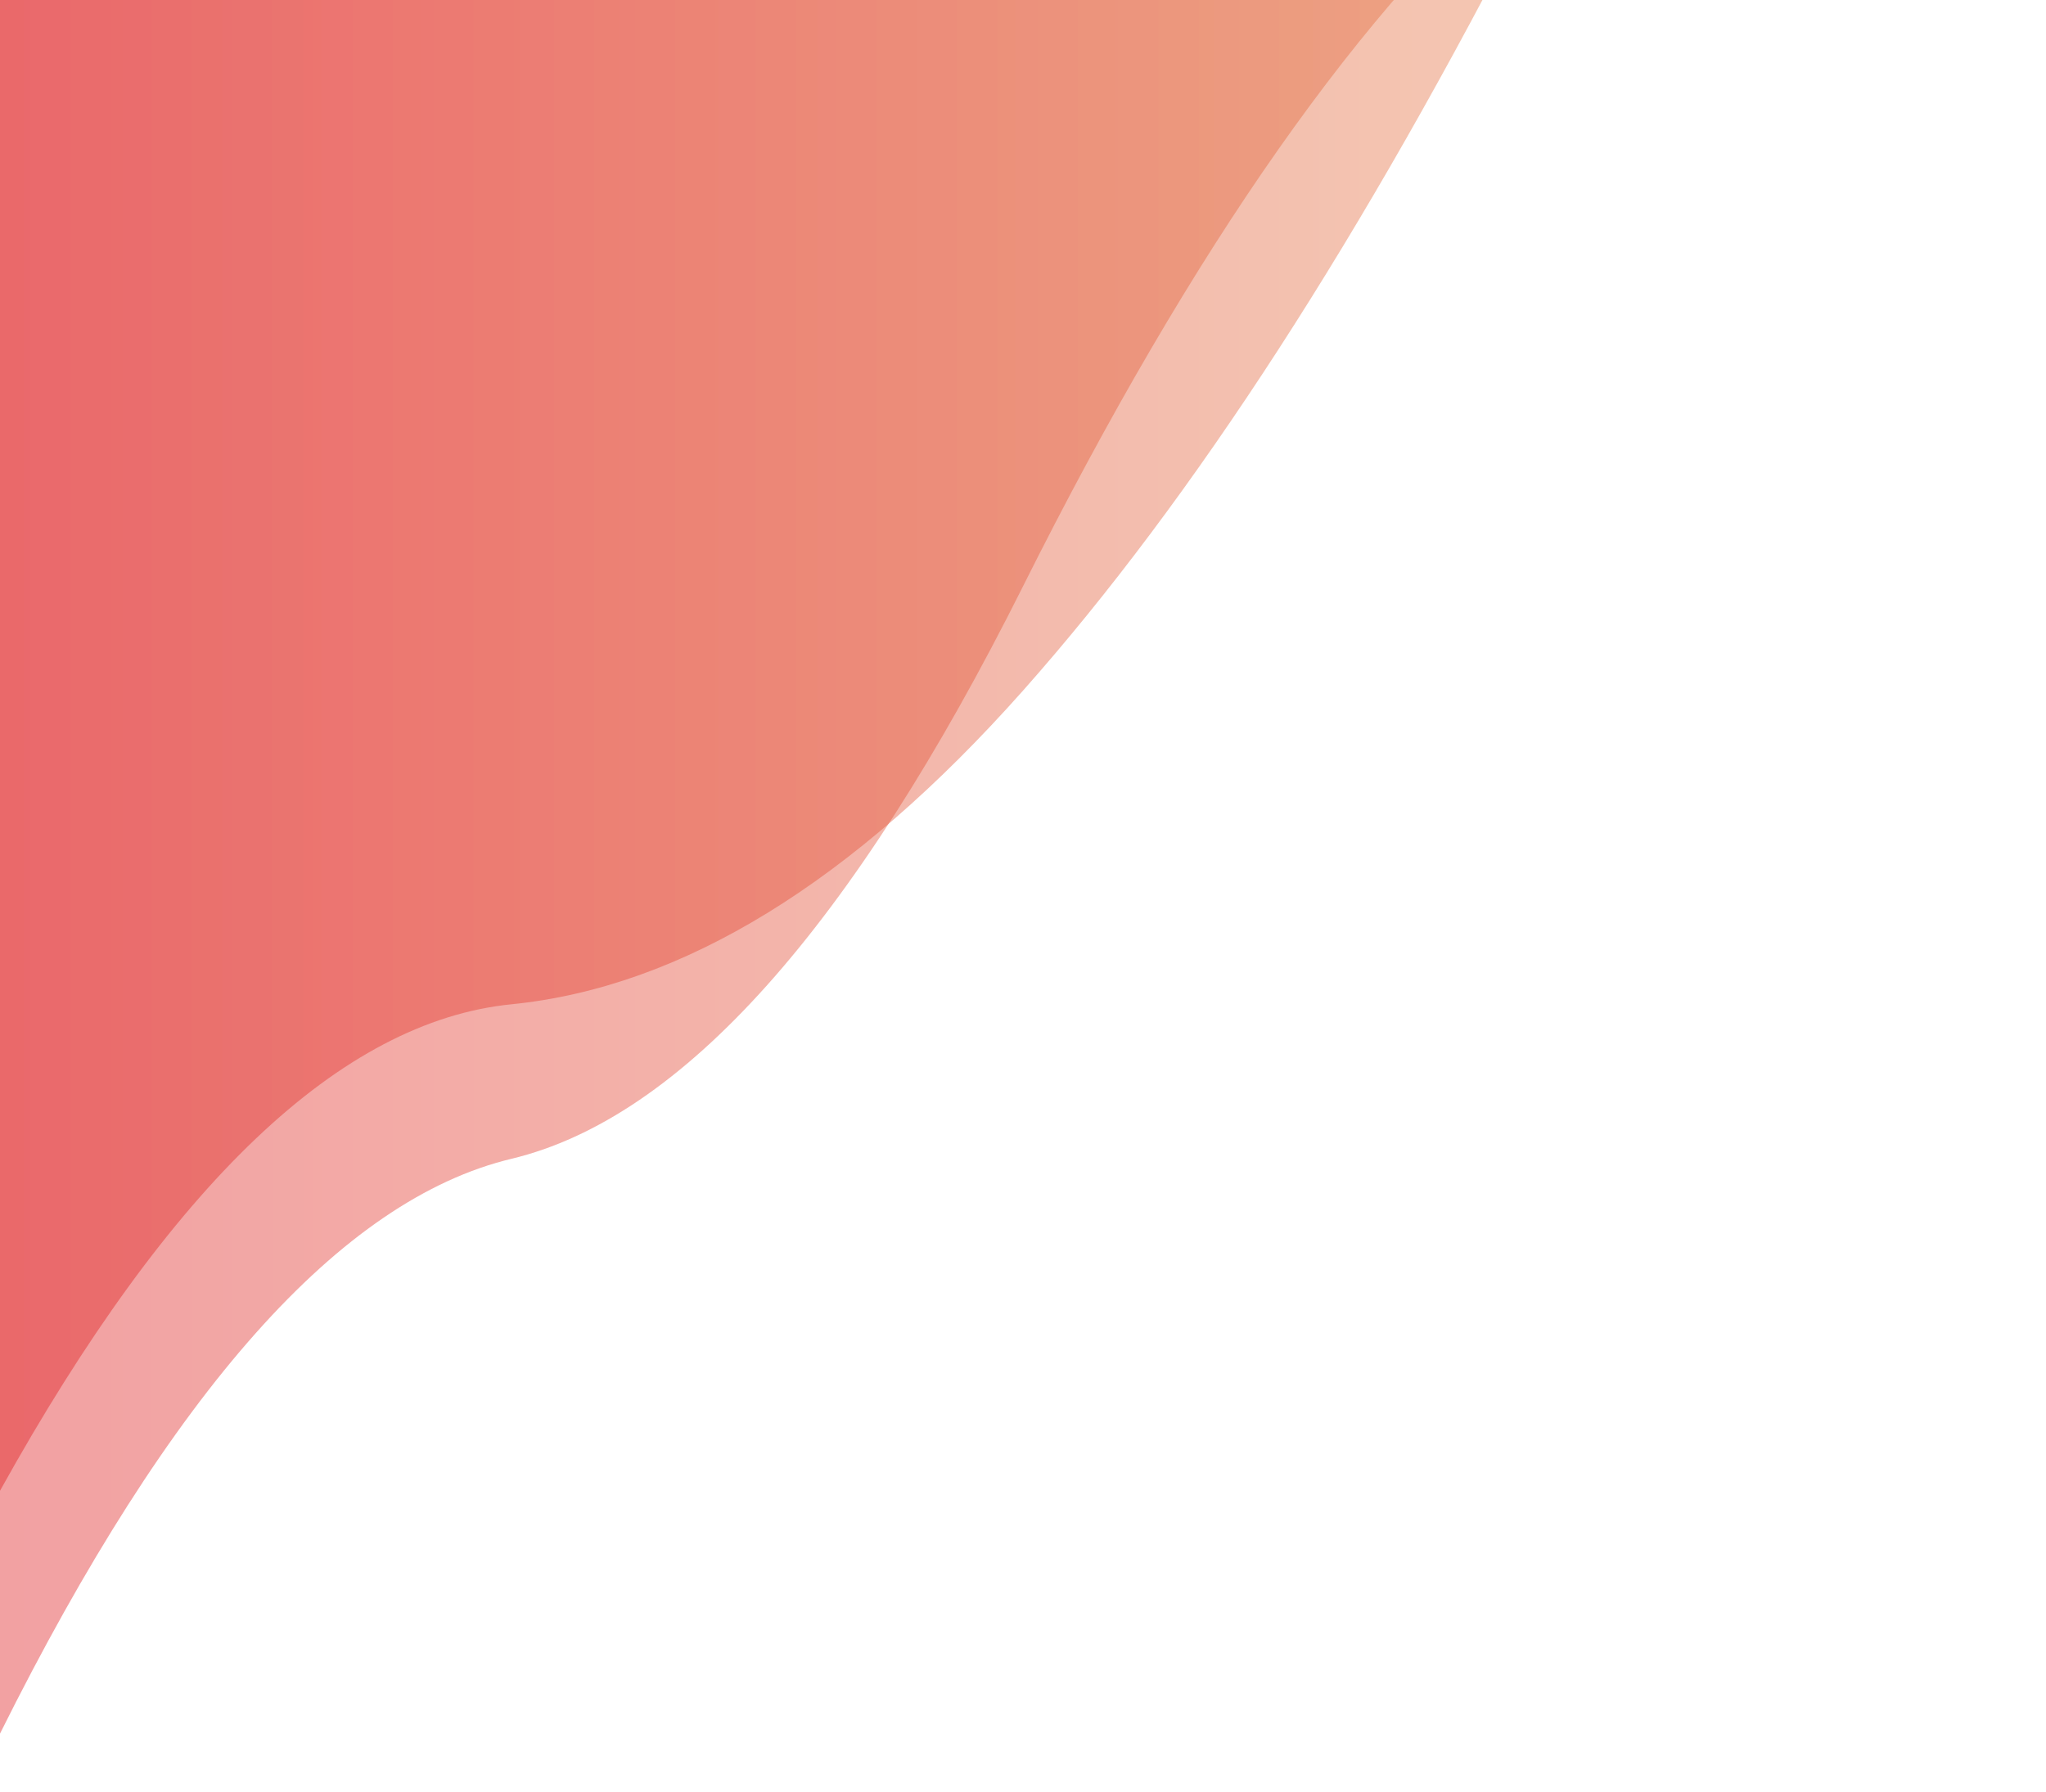 <?xml version="1.0" encoding="utf-8"?><svg xmlns="http://www.w3.org/2000/svg" xmlns:xlink="http://www.w3.org/1999/xlink" width="1654" height="1449" preserveAspectRatio="xMidYMid" viewBox="0 0 1654 1449" style="z-index:1;display:block;animation-play-state:paused" ><g transform="" style="animation-play-state:paused" ><linearGradient id="lg-0.3871698311768217" x1="0" x2="1" y1="0" y2="0" style="animation-play-state:paused" ><stop stop-color="#df1317" offset="0" style="animation-play-state:paused" ></stop>

  
<stop stop-color="#e4934b" offset="1" style="animation-play-state:paused" ></stop></linearGradient>
<path d="M0 0L0 1205.372Q206.75 832.714 413.5 811.999T827 558.401T1240.5 -80.906T1654 -340.111L1654 0z" fill="url(#lg-0.3871698311768217)" opacity="0.4" style="opacity:0.4;animation-play-state:paused" ></path>
<path d="M0 0L0 1401.712Q206.75 986.484 413.5 936.924T827 474.07T1240.5 -114.348T1654 -450.615L1654 0z" fill="url(#lg-0.3871698311768217)" opacity="0.4" style="opacity:0.4;animation-play-state:paused" ></path></g></svg>
